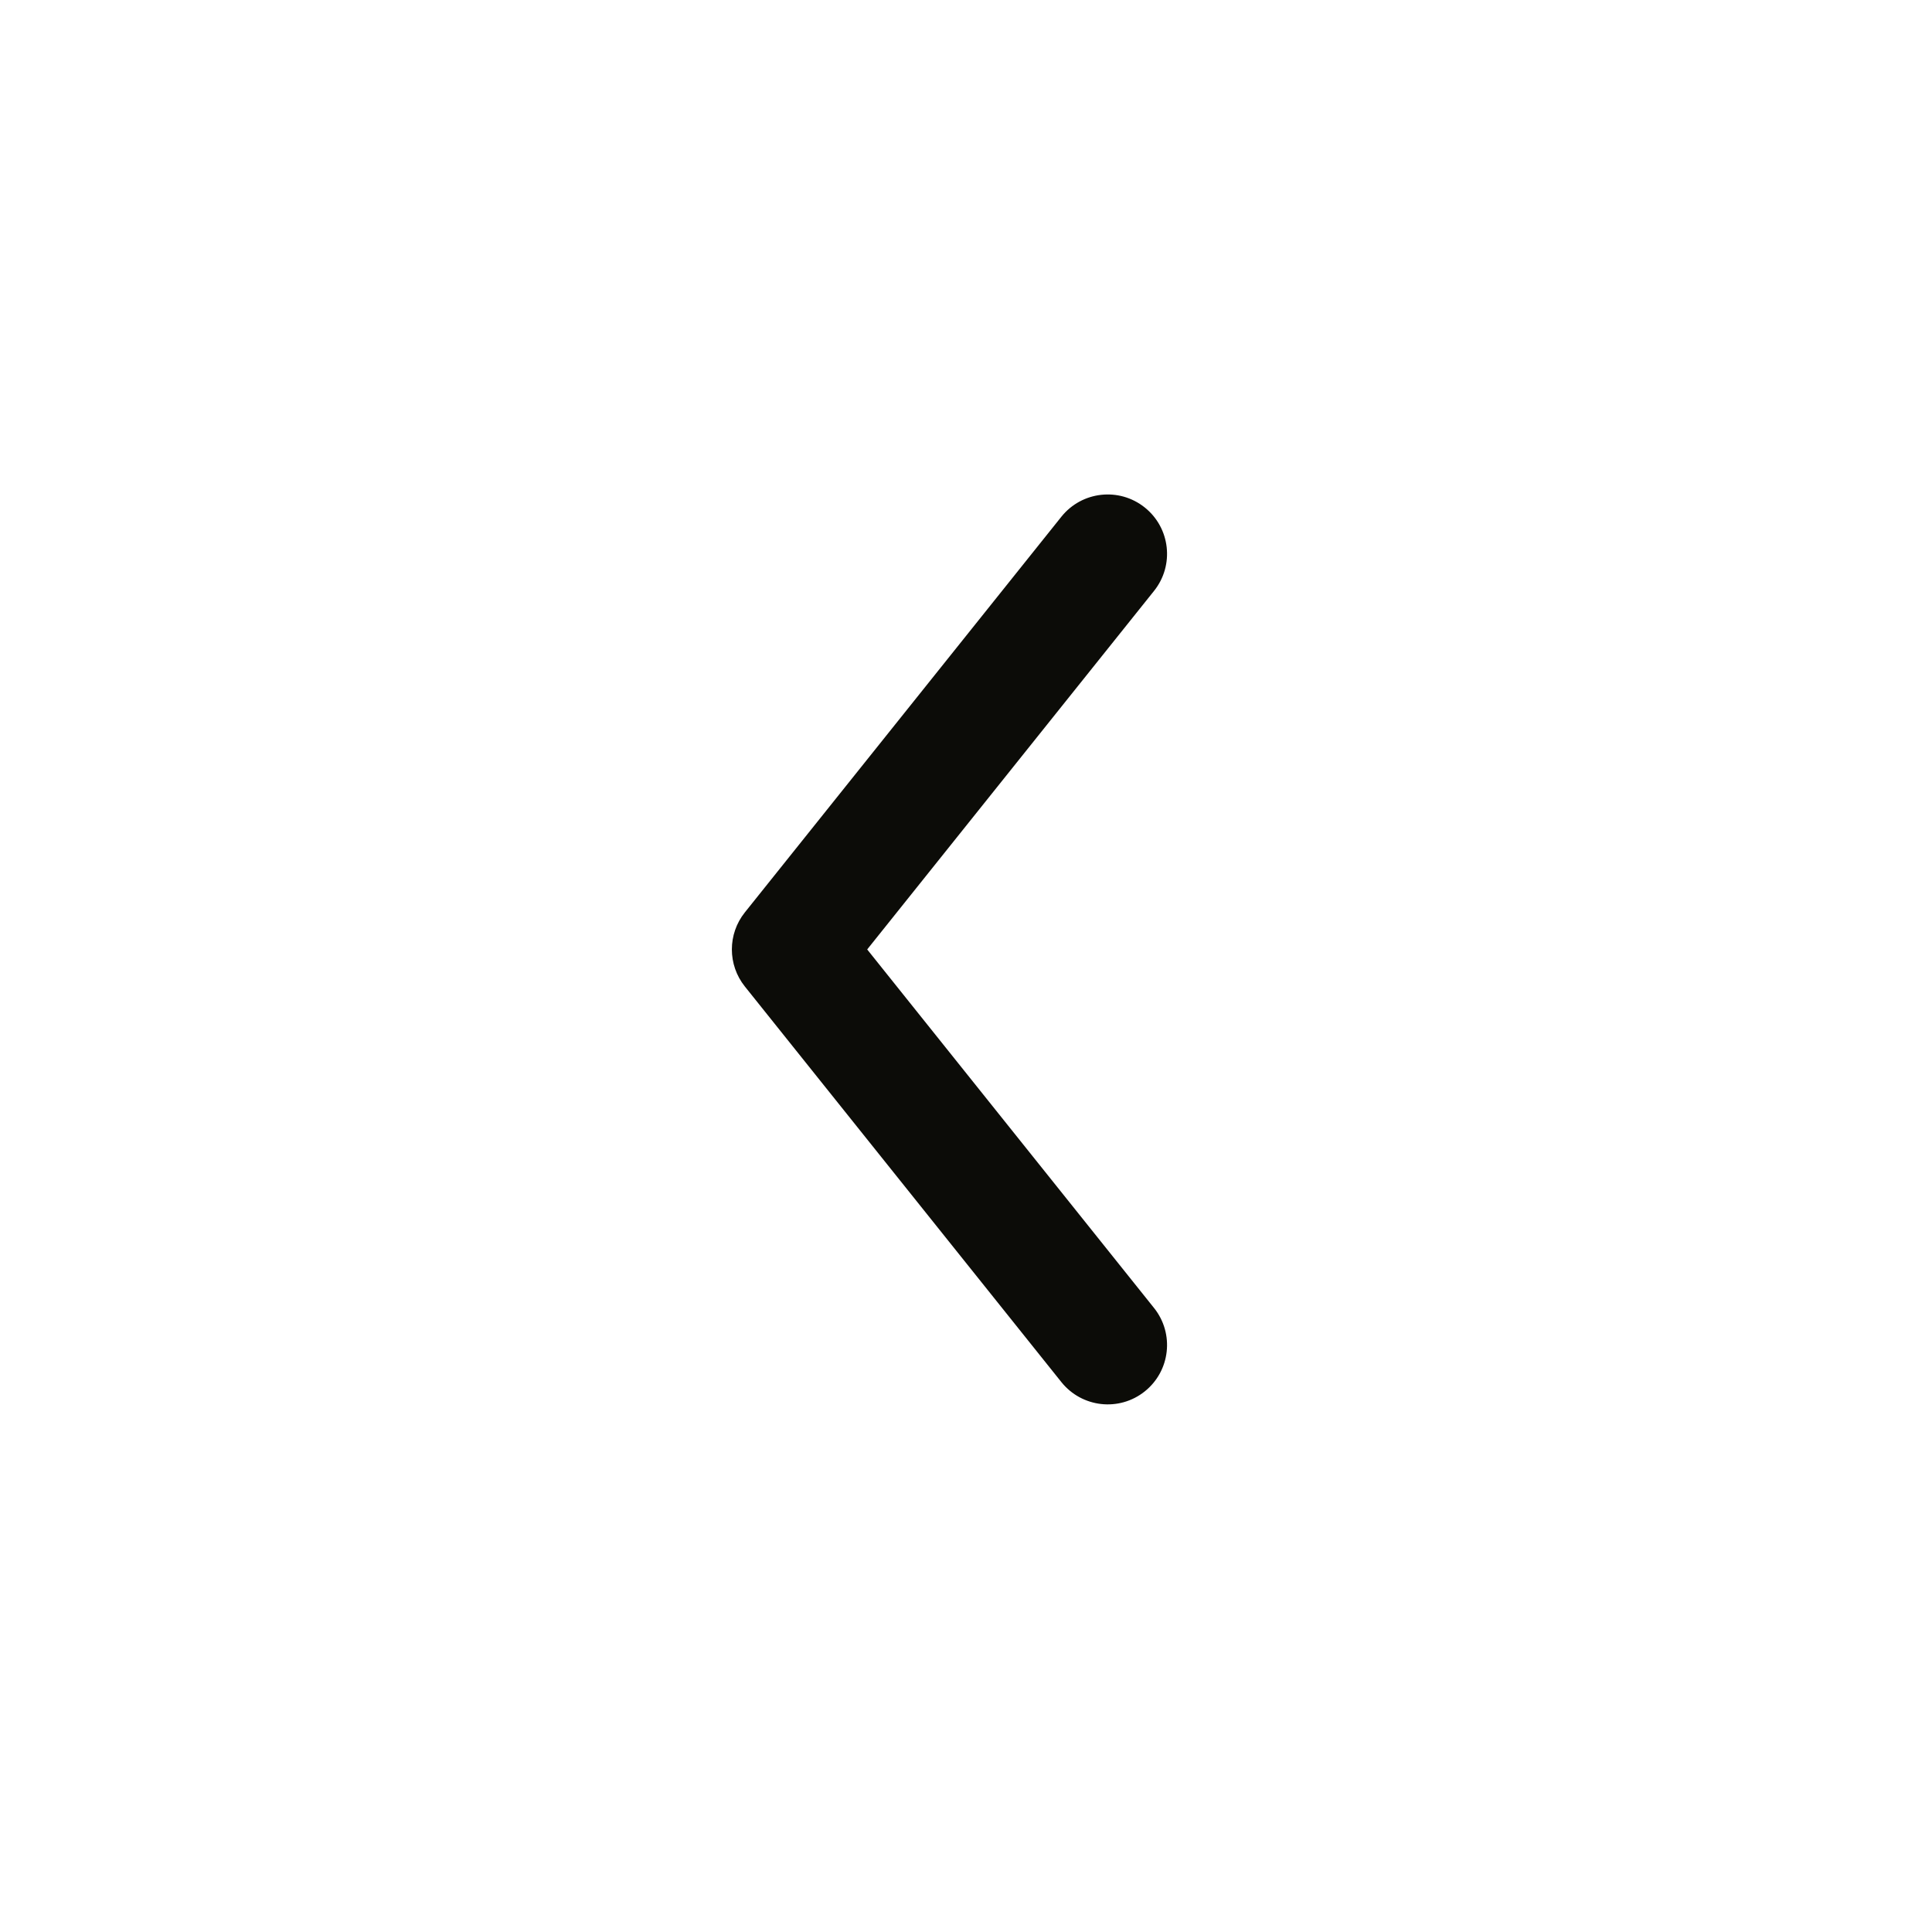 <svg width="28" height="28" viewBox="0 0 28 28" fill="none" xmlns="http://www.w3.org/2000/svg">
<path fill-rule="evenodd" clip-rule="evenodd" d="M16.591 7.355C16.962 7.652 17.022 8.193 16.725 8.564L12.568 13.76L16.725 18.956C17.022 19.327 16.962 19.868 16.591 20.165C16.22 20.462 15.679 20.401 15.382 20.03L10.795 14.297C10.544 13.983 10.544 13.537 10.795 13.223L15.382 7.489C15.679 7.118 16.22 7.058 16.591 7.355Z" fill="#0C0C08"/>
</svg>
